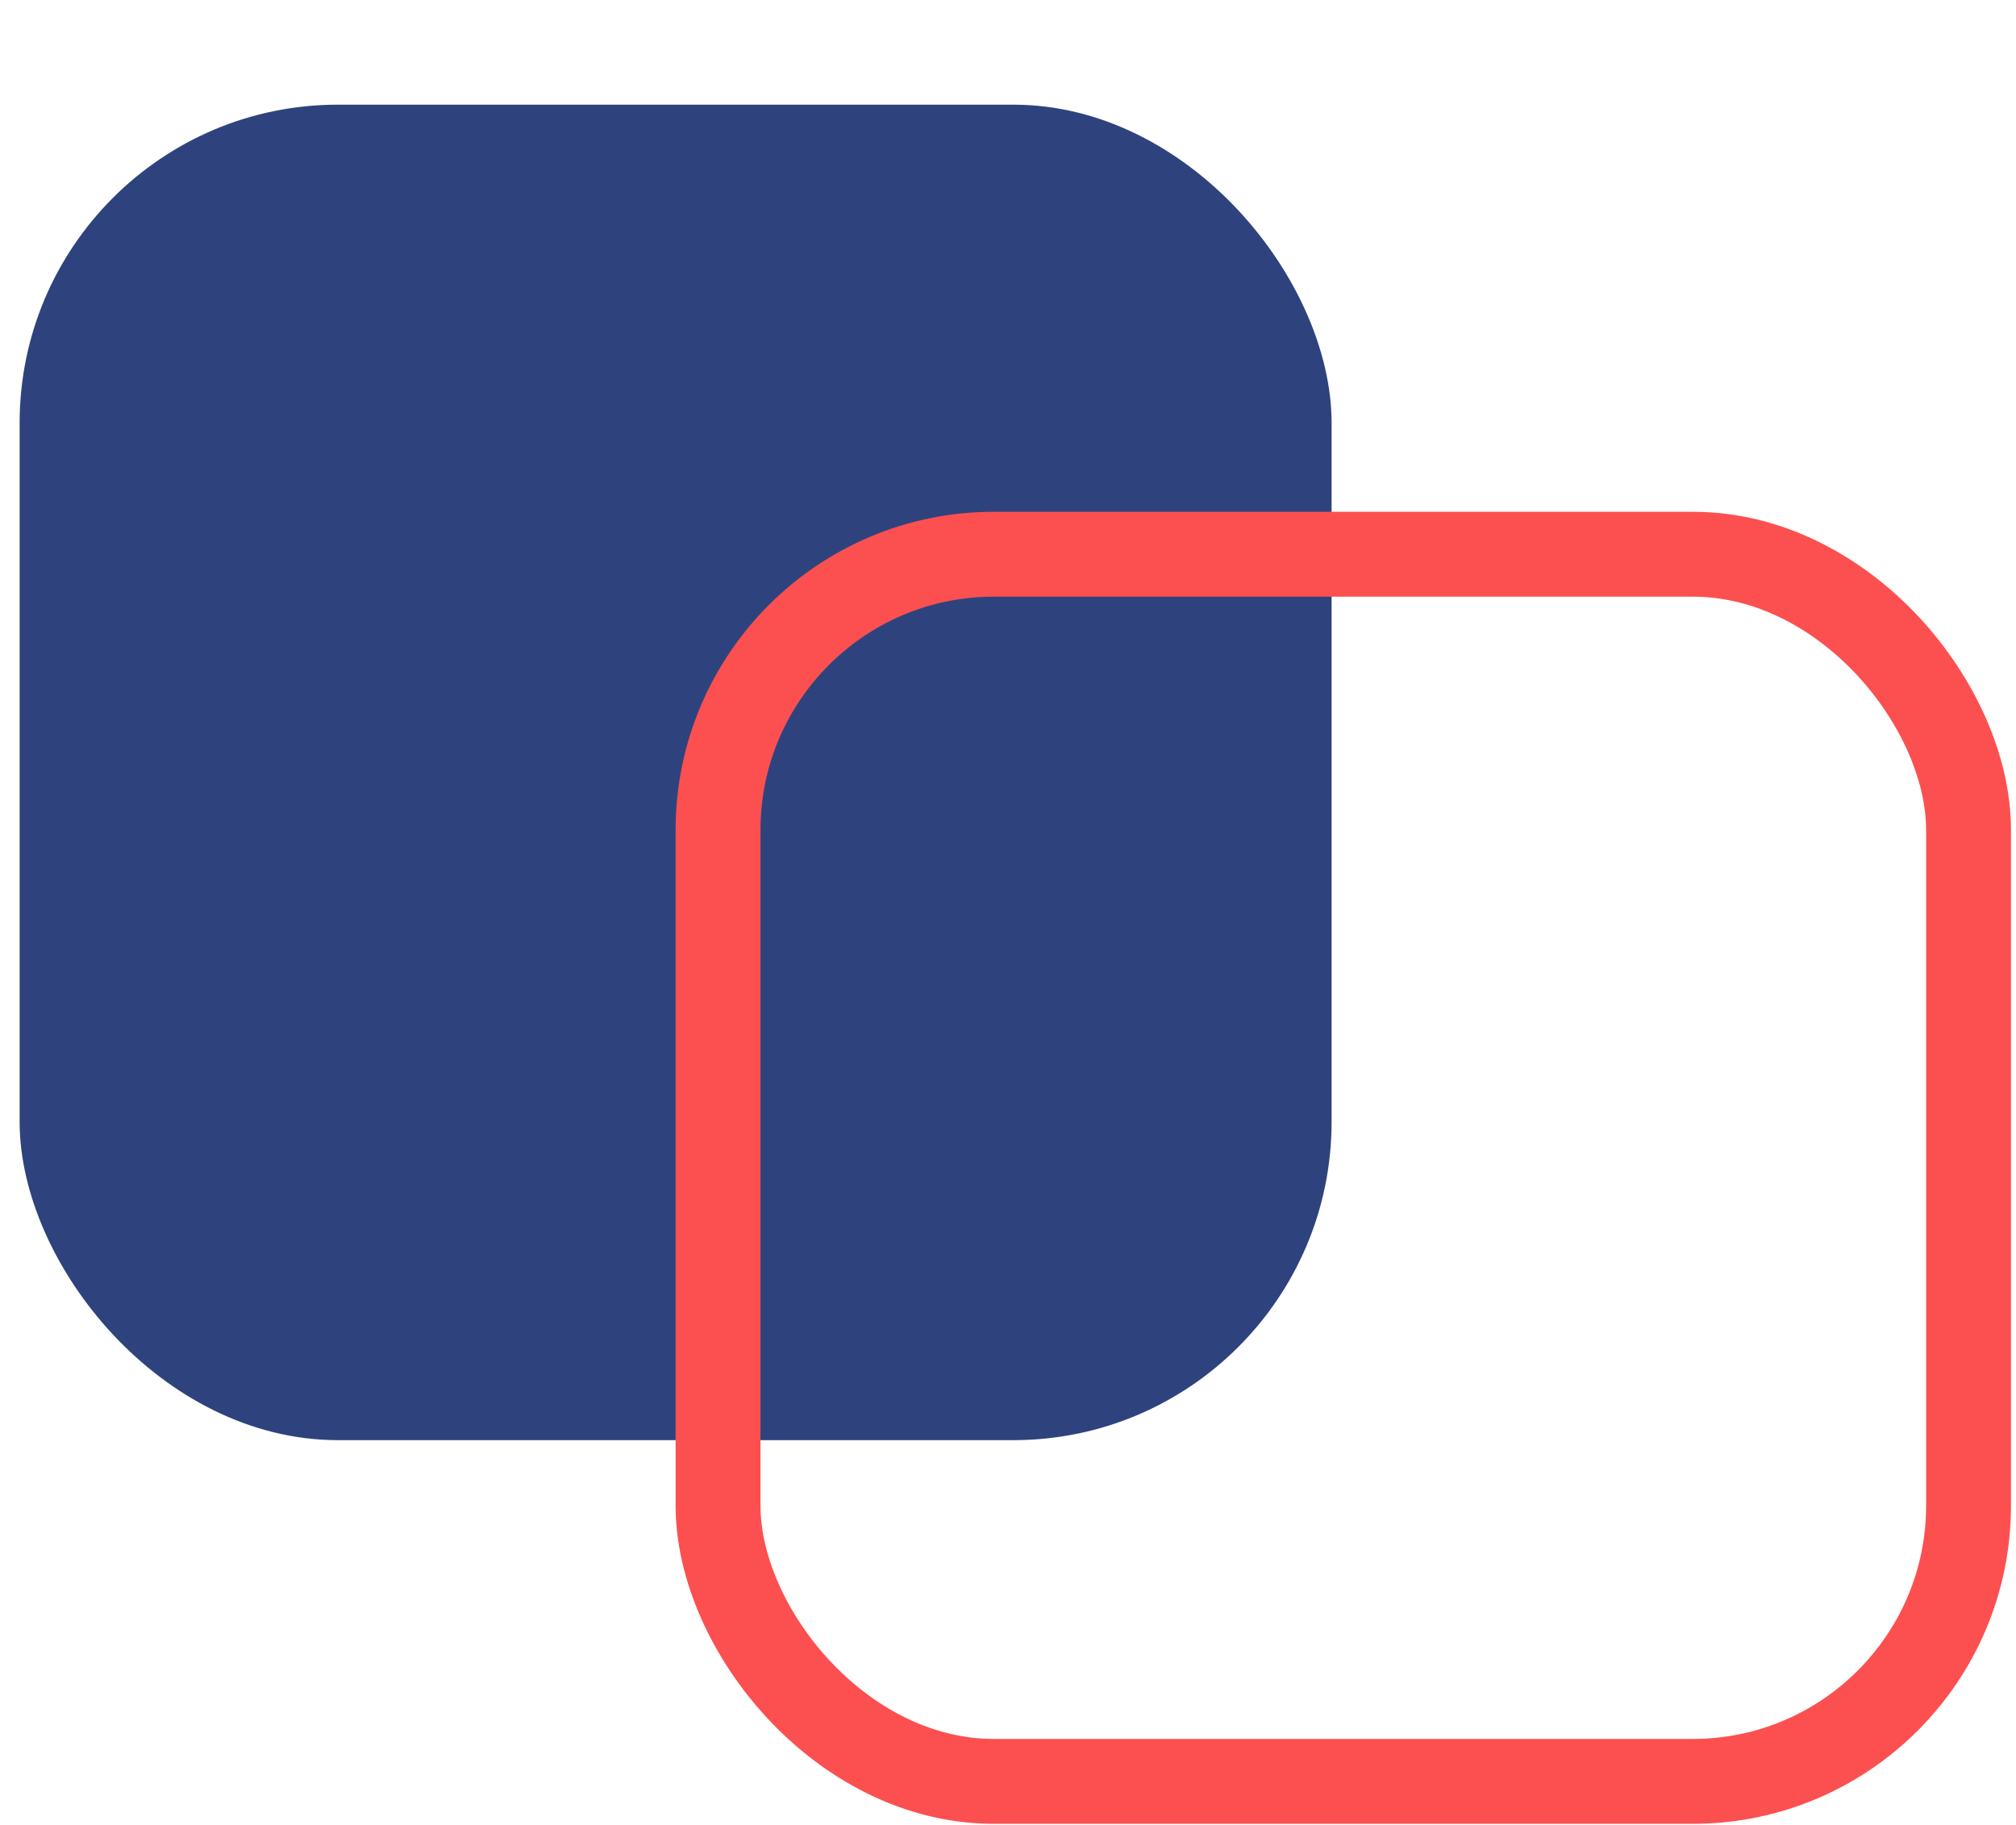 <svg width="95" height="86" viewBox="0 0 95 86" fill="none" xmlns="http://www.w3.org/2000/svg">
<g filter="url(#filter0_i_2914_4342)">
<rect x="0.925" y="0.932" width="61.824" height="62.928" rx="15" fill="#2E437D"/>
</g>
<rect x="33.836" y="26.115" width="58.928" height="57.824" rx="13" stroke="#FC5050" stroke-width="4"/>
<defs>
<filter id="filter0_i_2914_4342" x="0.925" y="0.932" width="61.824" height="66.928" filterUnits="userSpaceOnUse" color-interpolation-filters="sRGB">
<feFlood flood-opacity="0" result="BackgroundImageFix"/>
<feBlend mode="normal" in="SourceGraphic" in2="BackgroundImageFix" result="shape"/>
<feColorMatrix in="SourceAlpha" type="matrix" values="0 0 0 0 0 0 0 0 0 0 0 0 0 0 0 0 0 0 127 0" result="hardAlpha"/>
<feOffset dy="4"/>
<feGaussianBlur stdDeviation="2"/>
<feComposite in2="hardAlpha" operator="arithmetic" k2="-1" k3="1"/>
<feColorMatrix type="matrix" values="0 0 0 0 0 0 0 0 0 0 0 0 0 0 0 0 0 0 0.25 0"/>
<feBlend mode="normal" in2="shape" result="effect1_innerShadow_2914_4342"/>
</filter>
</defs>
</svg>